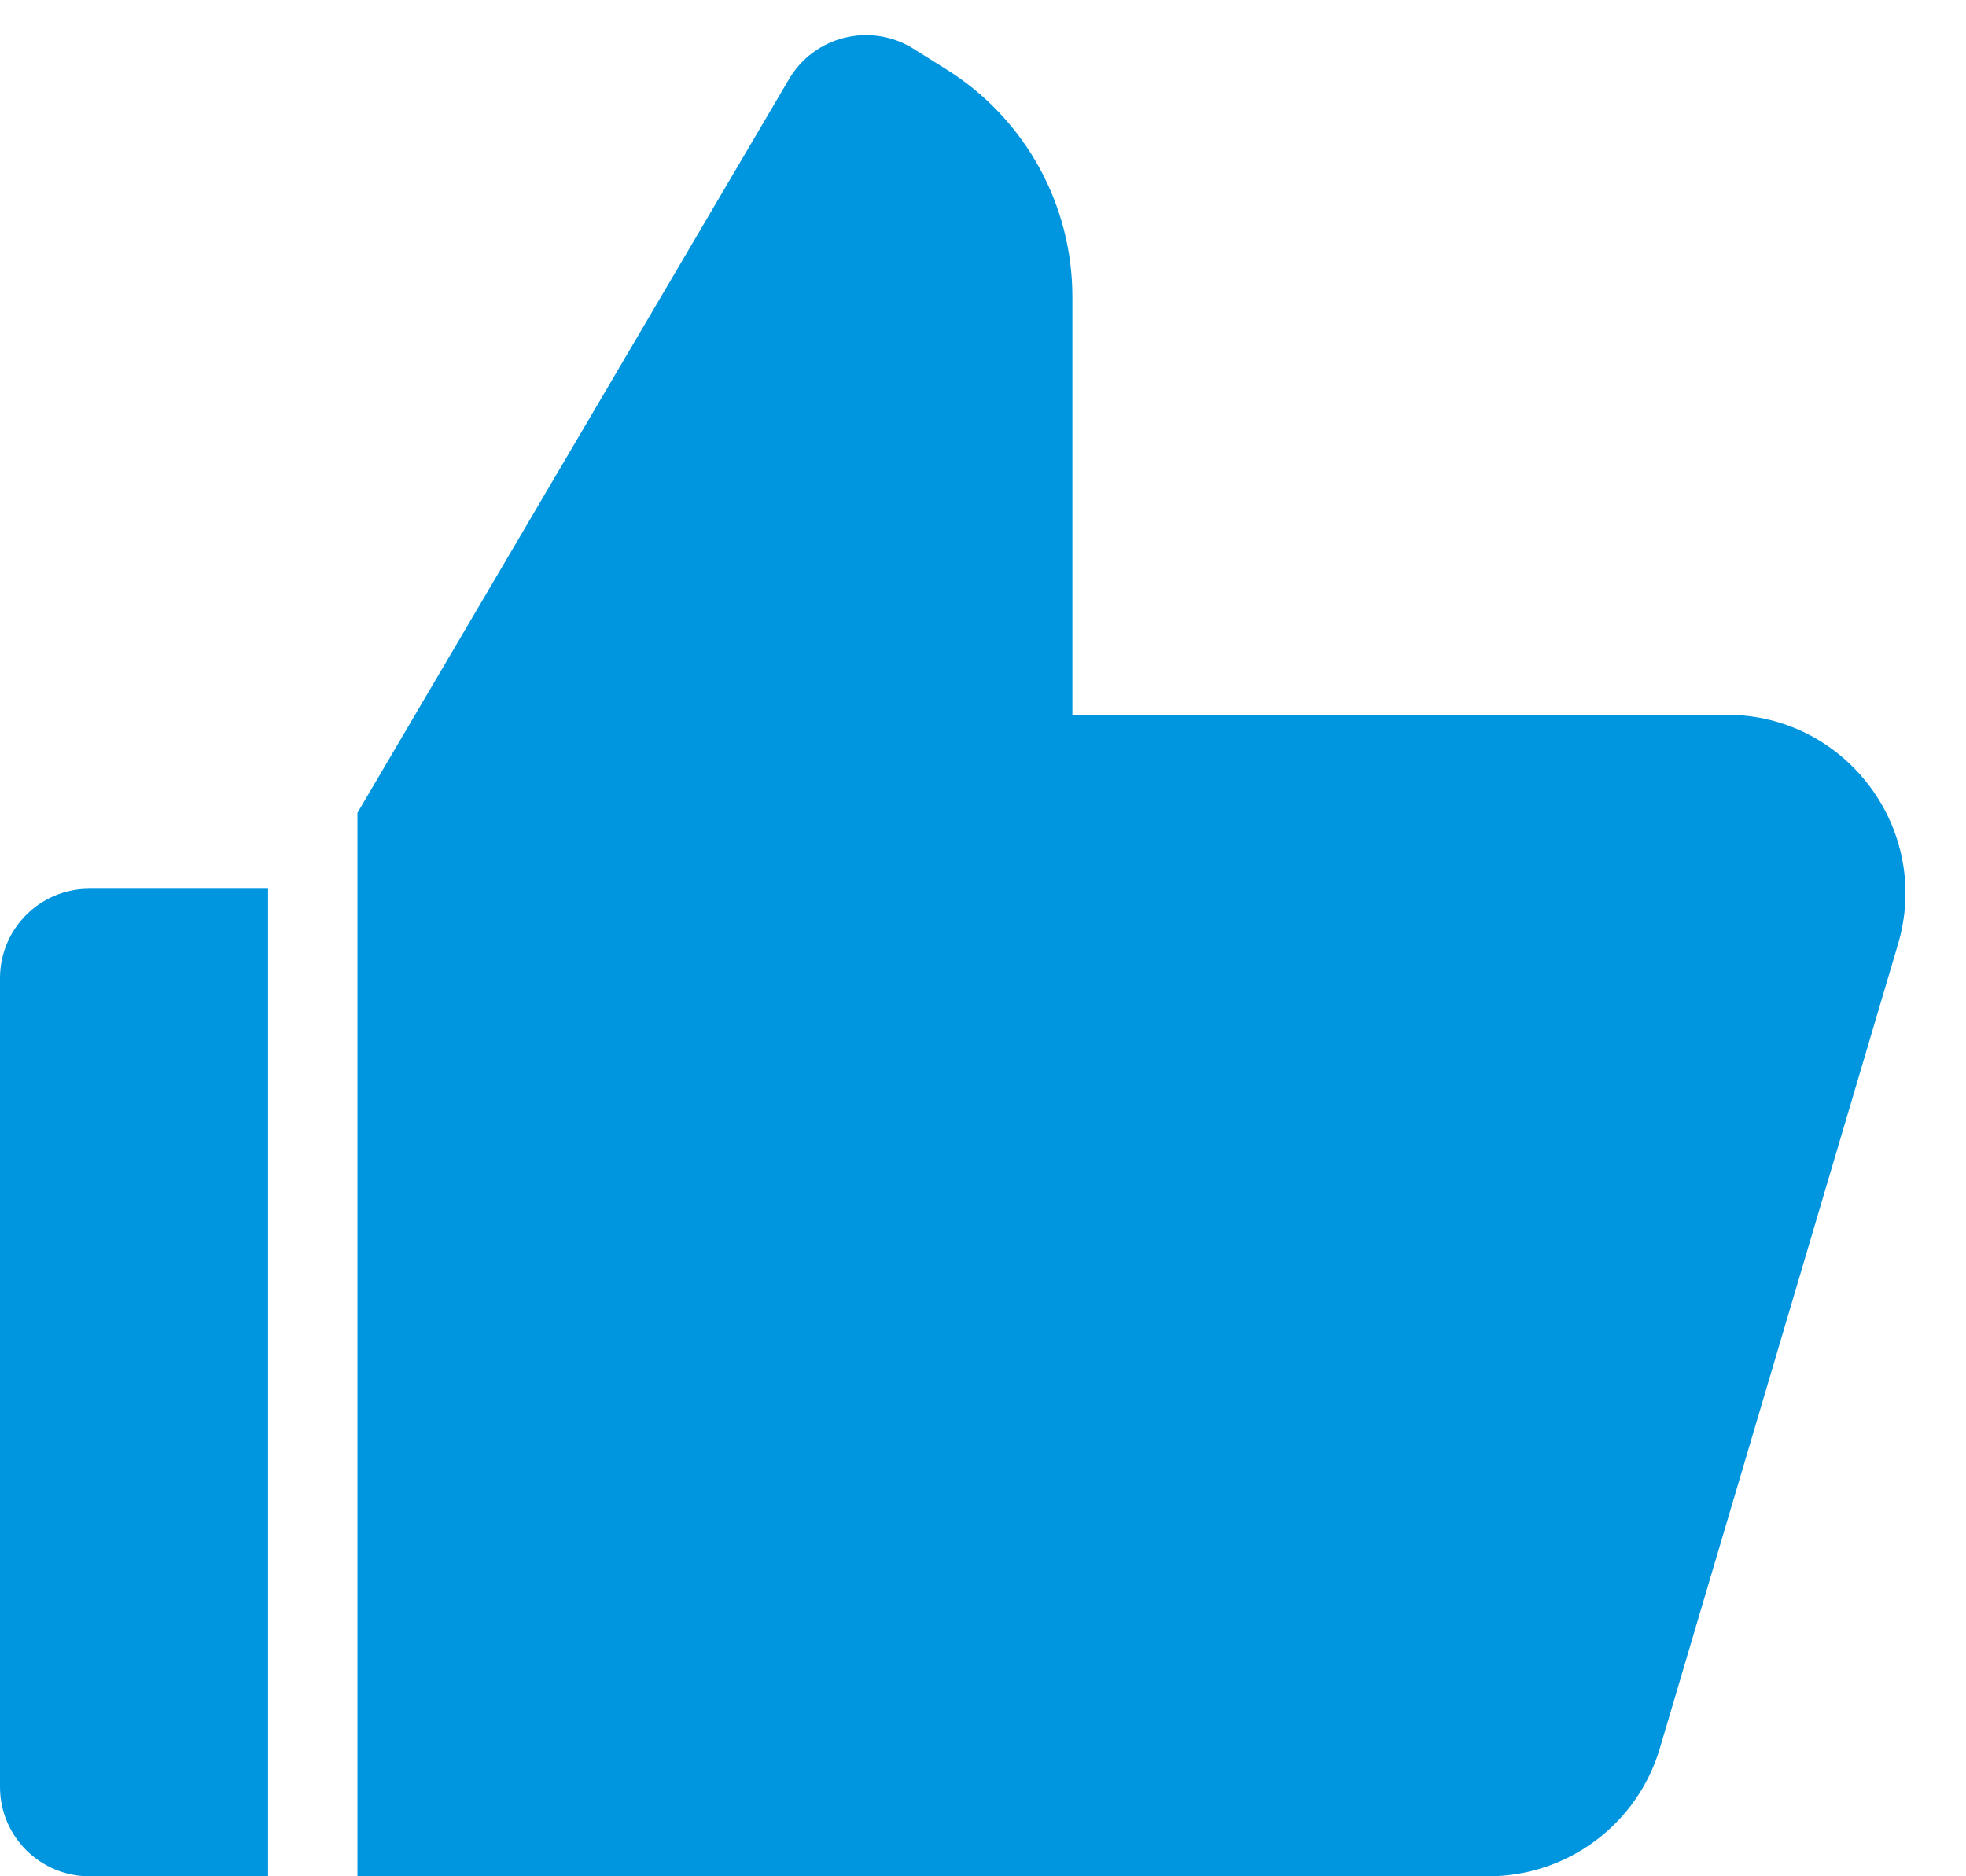 <svg width="22" height="21" viewBox="0 0 22 21" fill="none" xmlns="http://www.w3.org/2000/svg">
<path fill-rule="evenodd" clip-rule="evenodd" d="M0 20V10.947C0 10.395 0.448 9.947 1 9.947H3L3 21H1C0.448 21 0 20.552 0 20ZM4 21H16.656C17.542 21 18.323 20.417 18.574 19.568L21.239 10.568C21.619 9.286 20.659 8 19.322 8H12V3.32C12 2.286 11.468 1.325 10.591 0.777L10.221 0.545C9.744 0.247 9.114 0.401 8.829 0.886L4 9.097L4 21Z" fill="#0095DF"/>
</svg>
